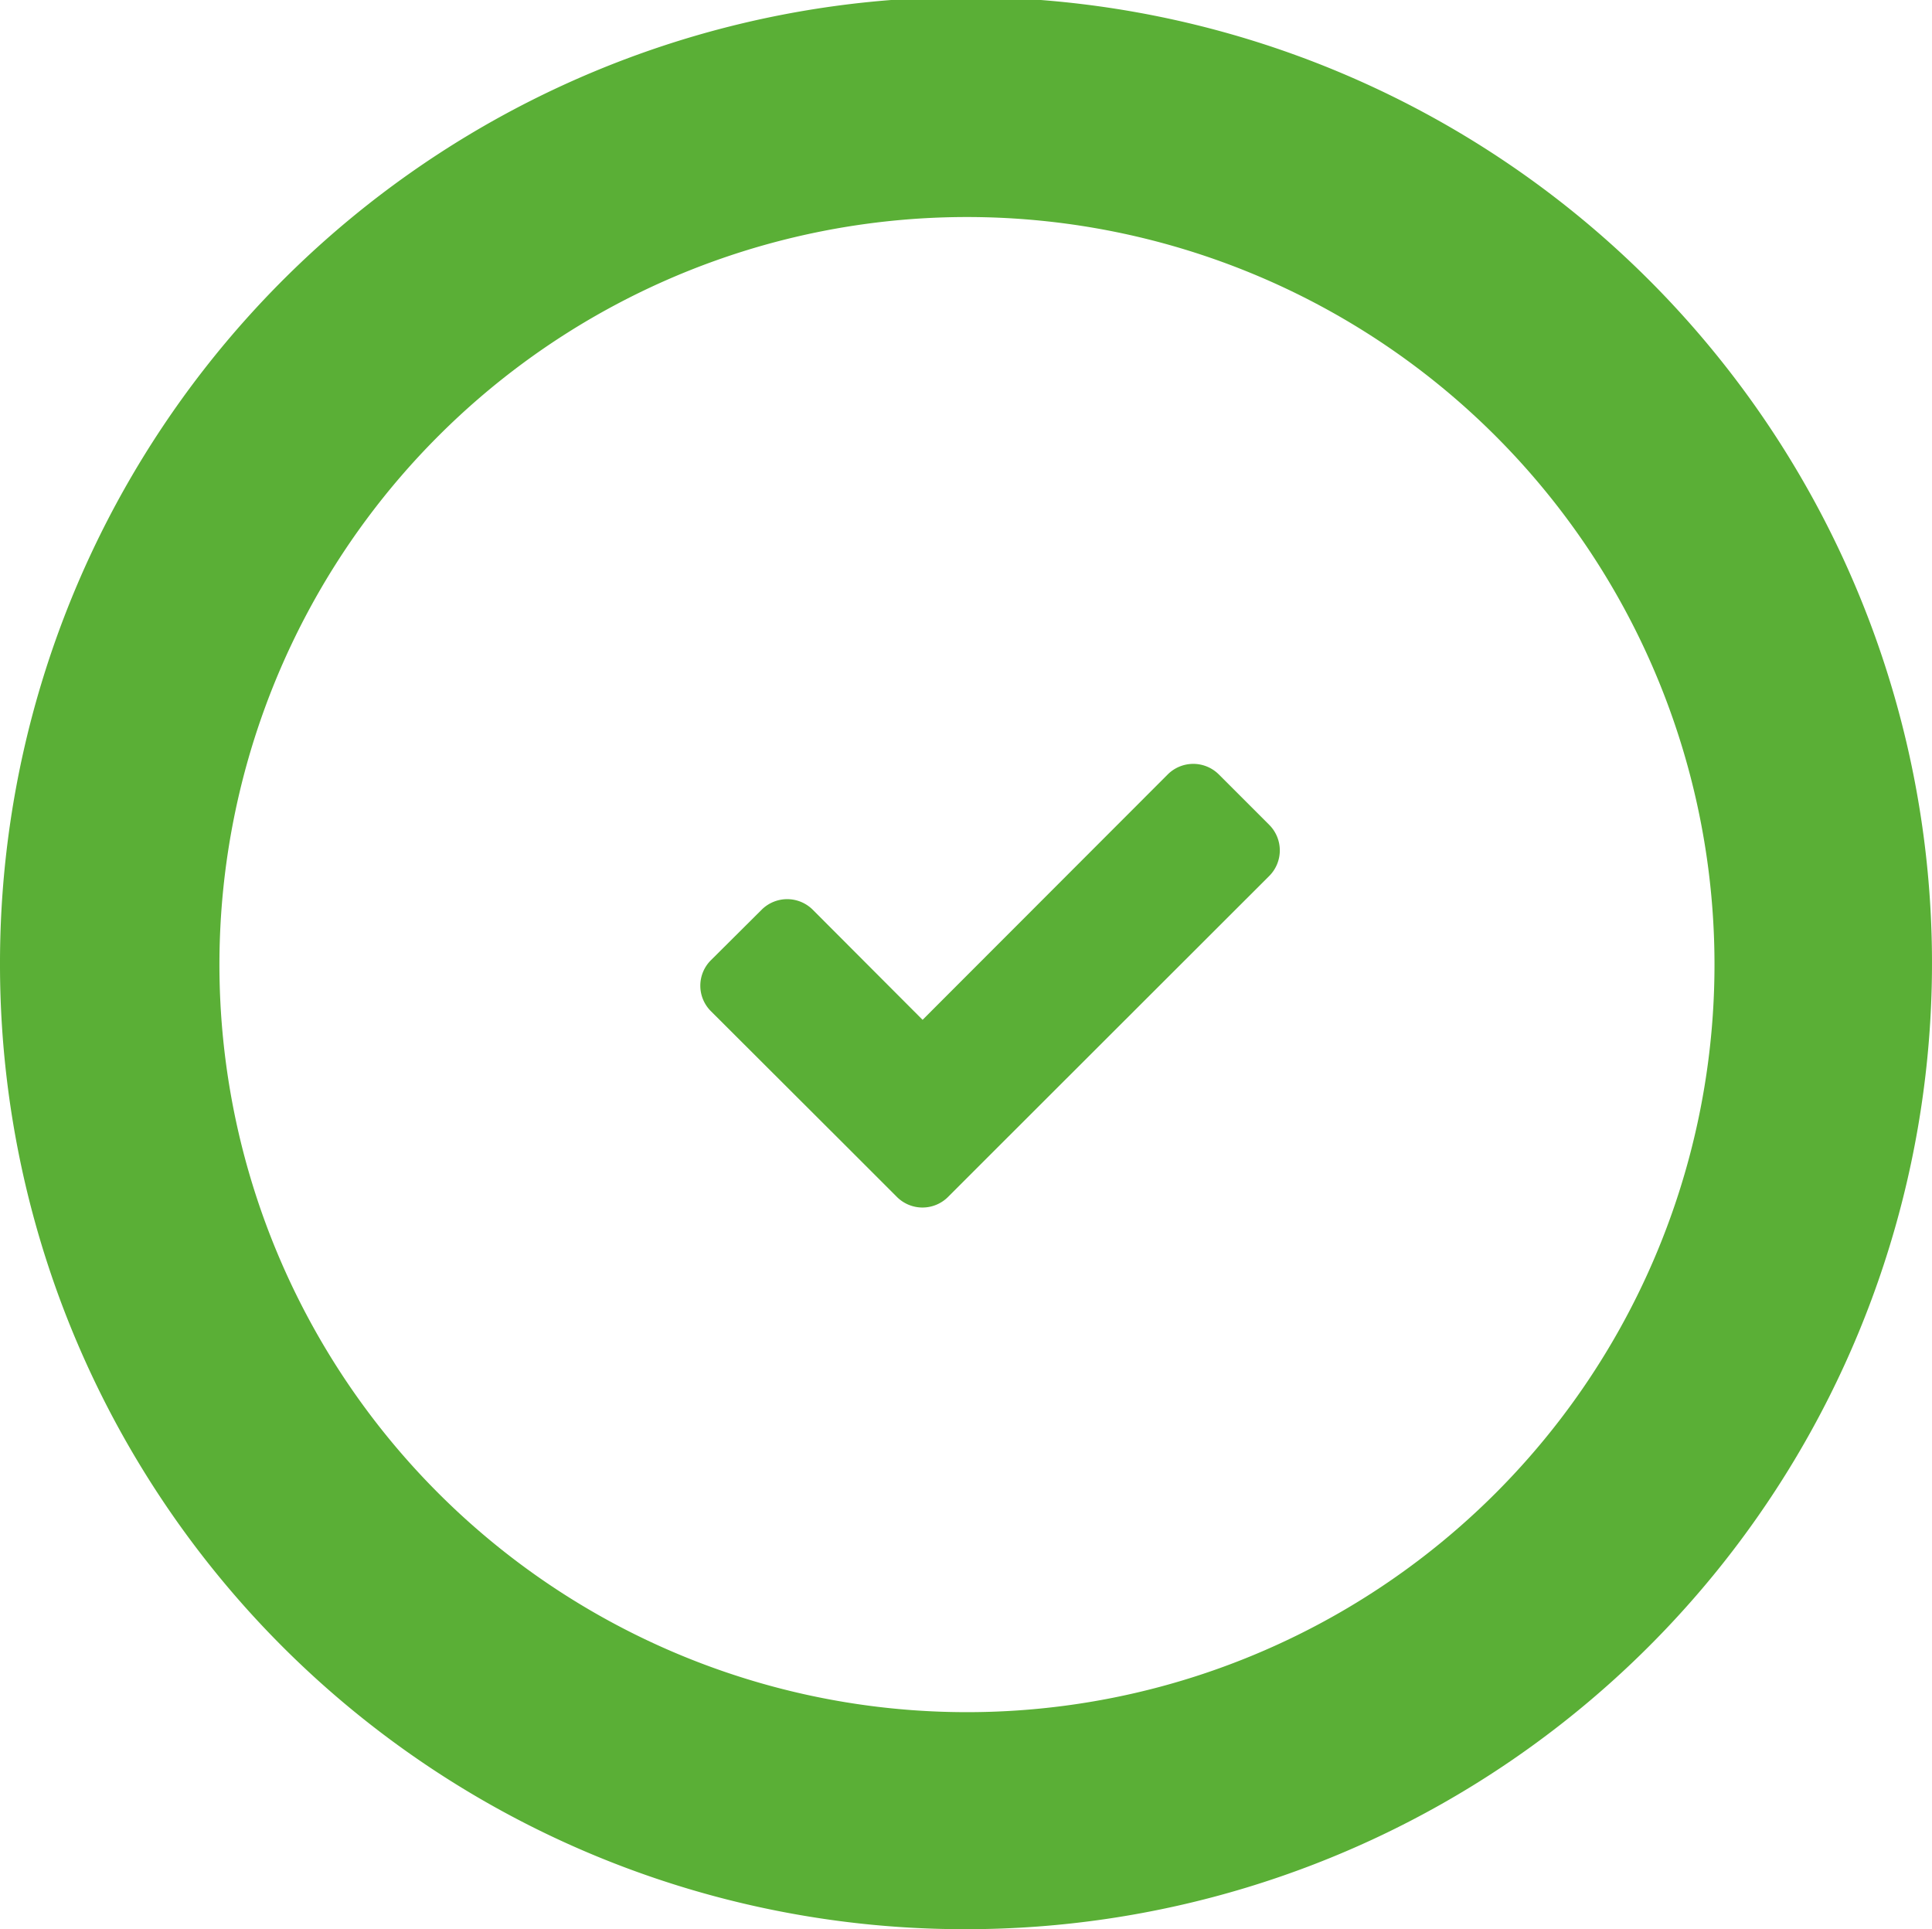 <svg xmlns="http://www.w3.org/2000/svg" viewBox="0 0 80.12 80"><defs><style>.cls-1{fill:#5aaf36;fill-rule:evenodd;}</style></defs><title>Success big</title><g id="Layer_2" data-name="Layer 2"><g id="Layer_1-2" data-name="Layer 1"><path class="cls-1" d="M0,40A40.06,40.06,0,1,1,40.06,80,40,40,0,0,1,0,40Zm71.1,0a31,31,0,1,0-31,31,31,31,0,0,0,31-31Z"/><path class="cls-1" d="M52.64,34.21a1.5,1.5,0,0,1,0,2.11L41.42,47.53l-2.11,2.11a1.5,1.5,0,0,1-2.11,0l-2.11-2.11-5.61-5.6a1.49,1.49,0,0,1,0-2.11l2.11-2.1a1.5,1.5,0,0,1,2.11,0l4.56,4.57L48.43,32.11a1.5,1.5,0,0,1,2.11,0l2.11,2.11Z"/></g></g></svg>